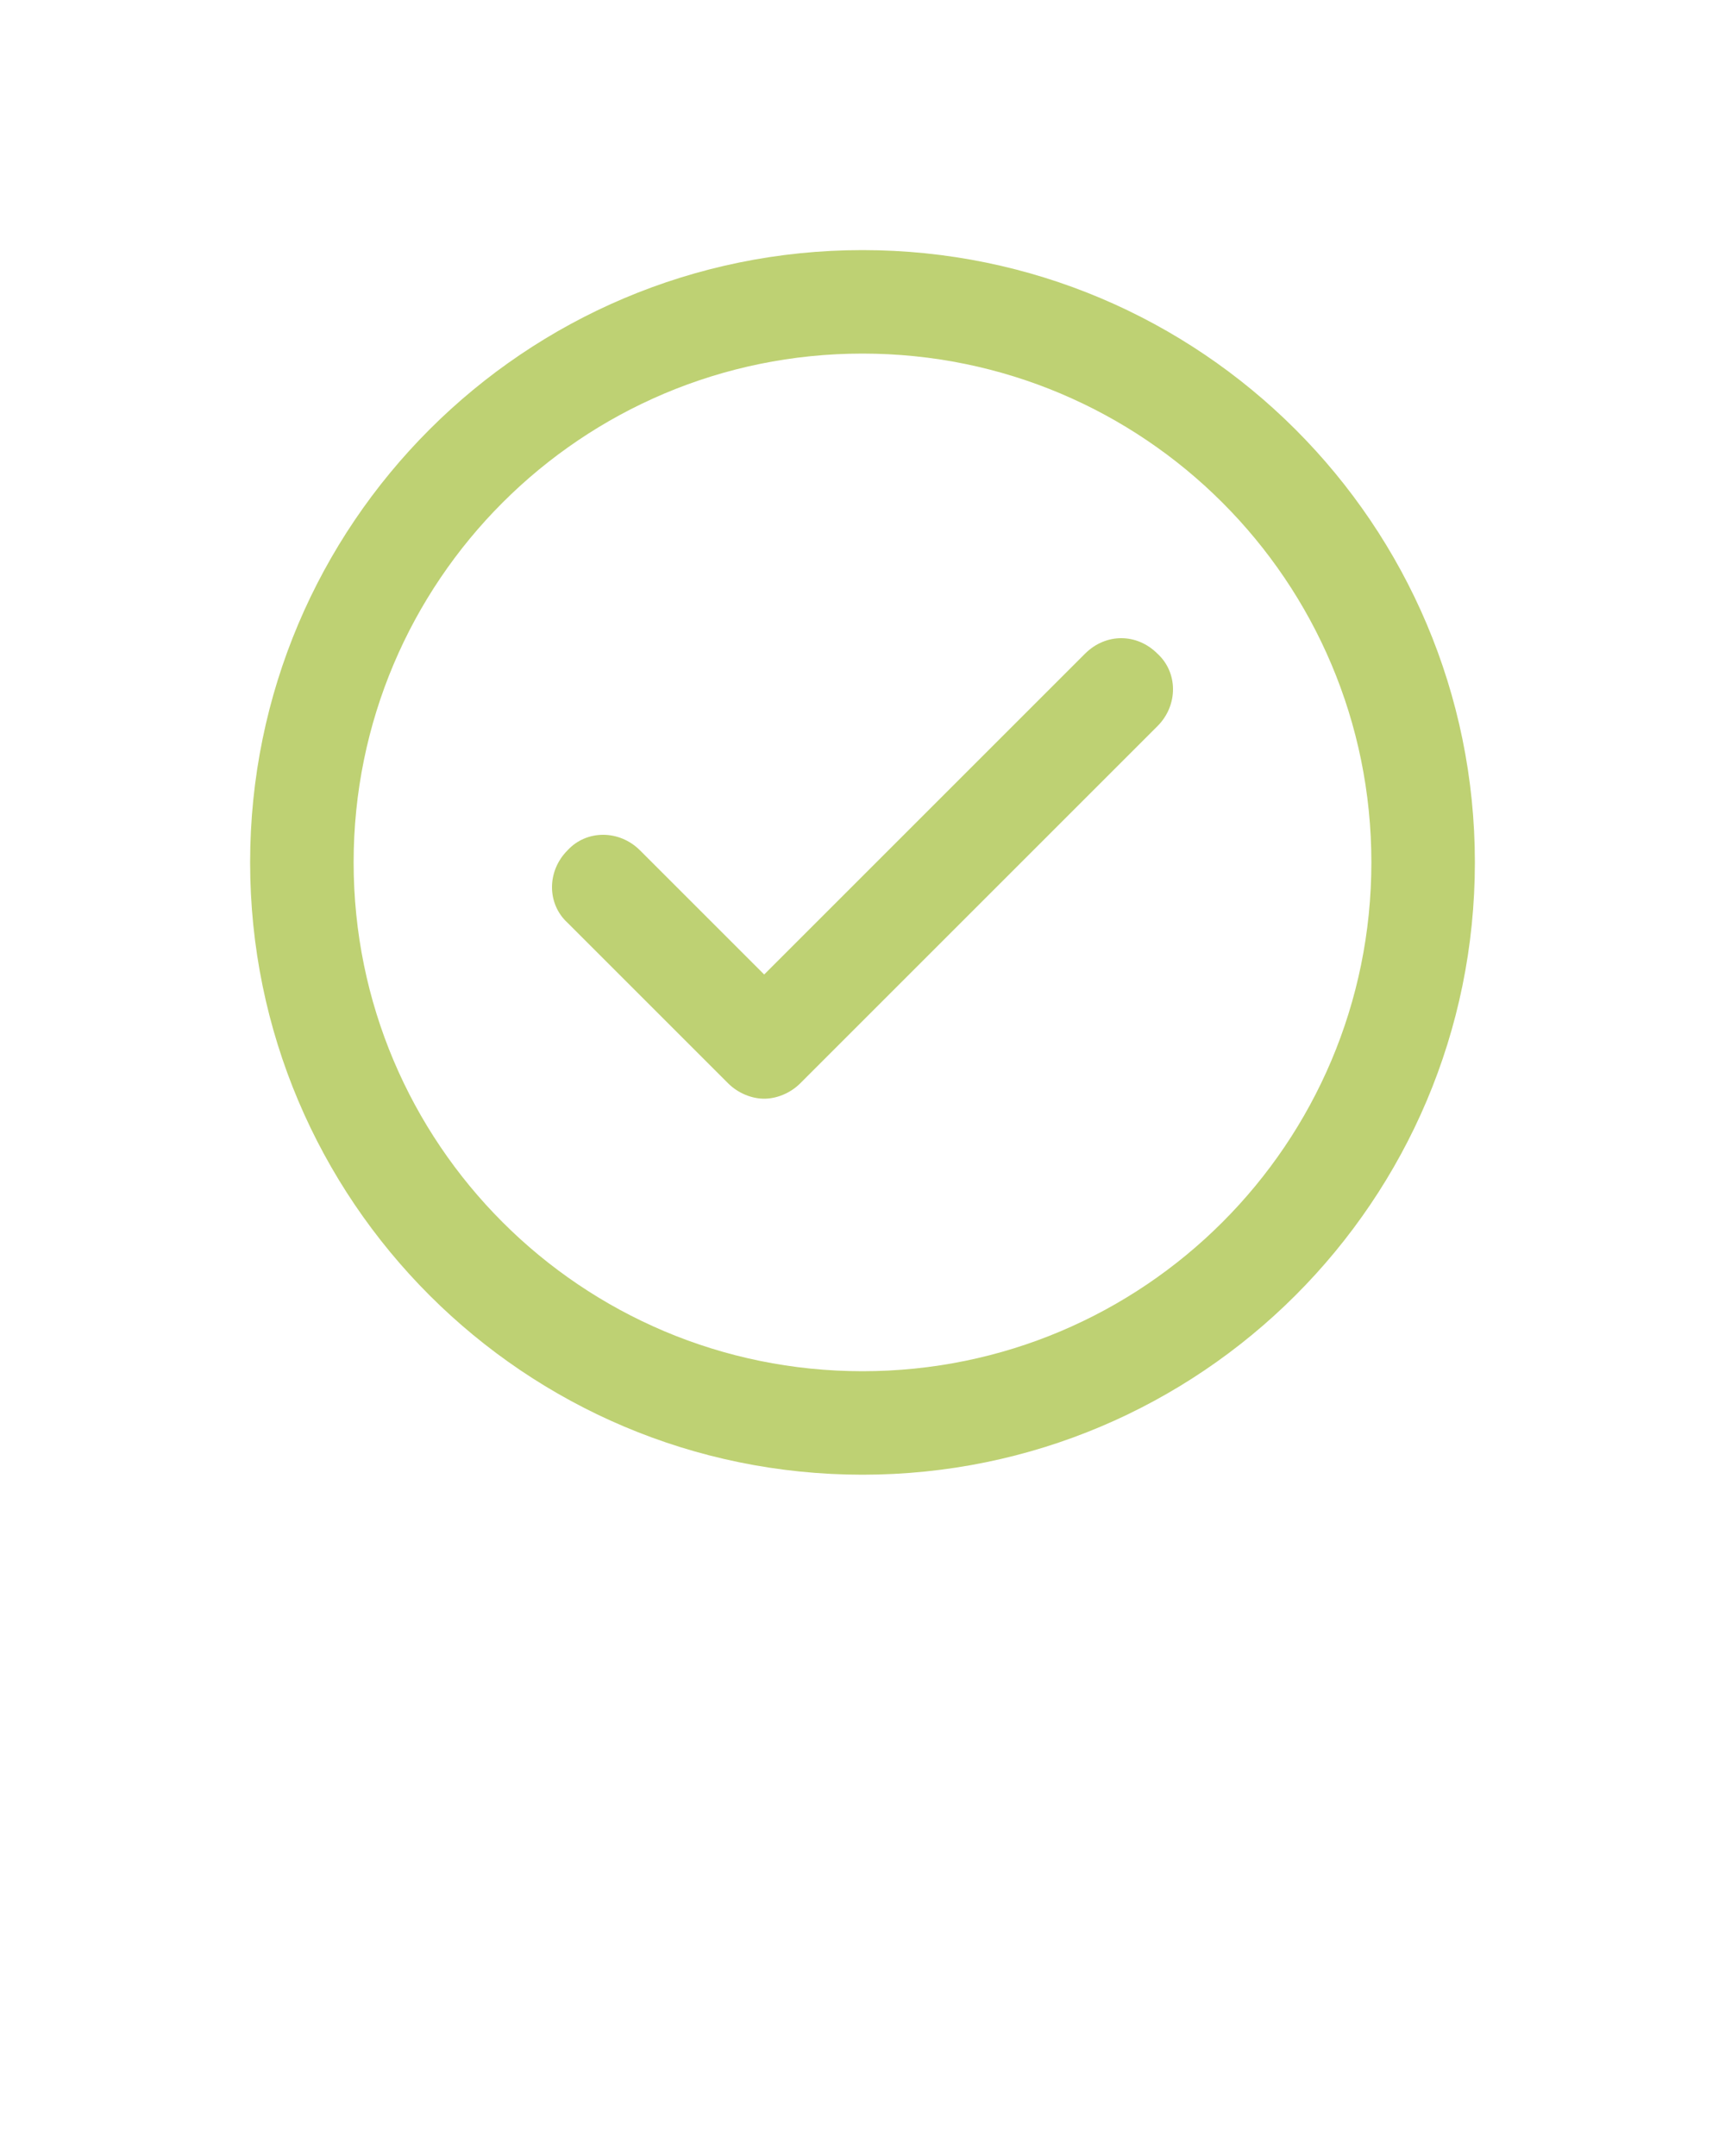 <svg xmlns="http://www.w3.org/2000/svg" enable-background="new 0 0 100 100" viewBox="0 0 100 125" x="0px" y="0px"><path fill="#BED173" d="m50 14.5c-19.6 0-35.5 15.9-35.5 35.5s15.9 35.5 35.5 35.5 35.5-15.9 35.5-35.5-15.9-35.5-35.5-35.5zm0 65c-16.3 0-29.5-13.2-29.5-29.5s13.2-29.5 29.5-29.5 29.5 13.2 29.5 29.5-13.2 29.5-29.5 29.5z"/><path fill="#BED173" d="m62.9 37.9-18.6 18.6-7.2-7.2c-1.2-1.2-3.1-1.2-4.2 0-1.2 1.2-1.2 3.1 0 4.2l9.3 9.3c.6.6 1.4.9 2.1.9s1.5-.3 2.1-.9l20.7-20.7c1.2-1.2 1.2-3.1 0-4.2-1.2-1.2-3-1.2-4.2 0z"/></svg>
